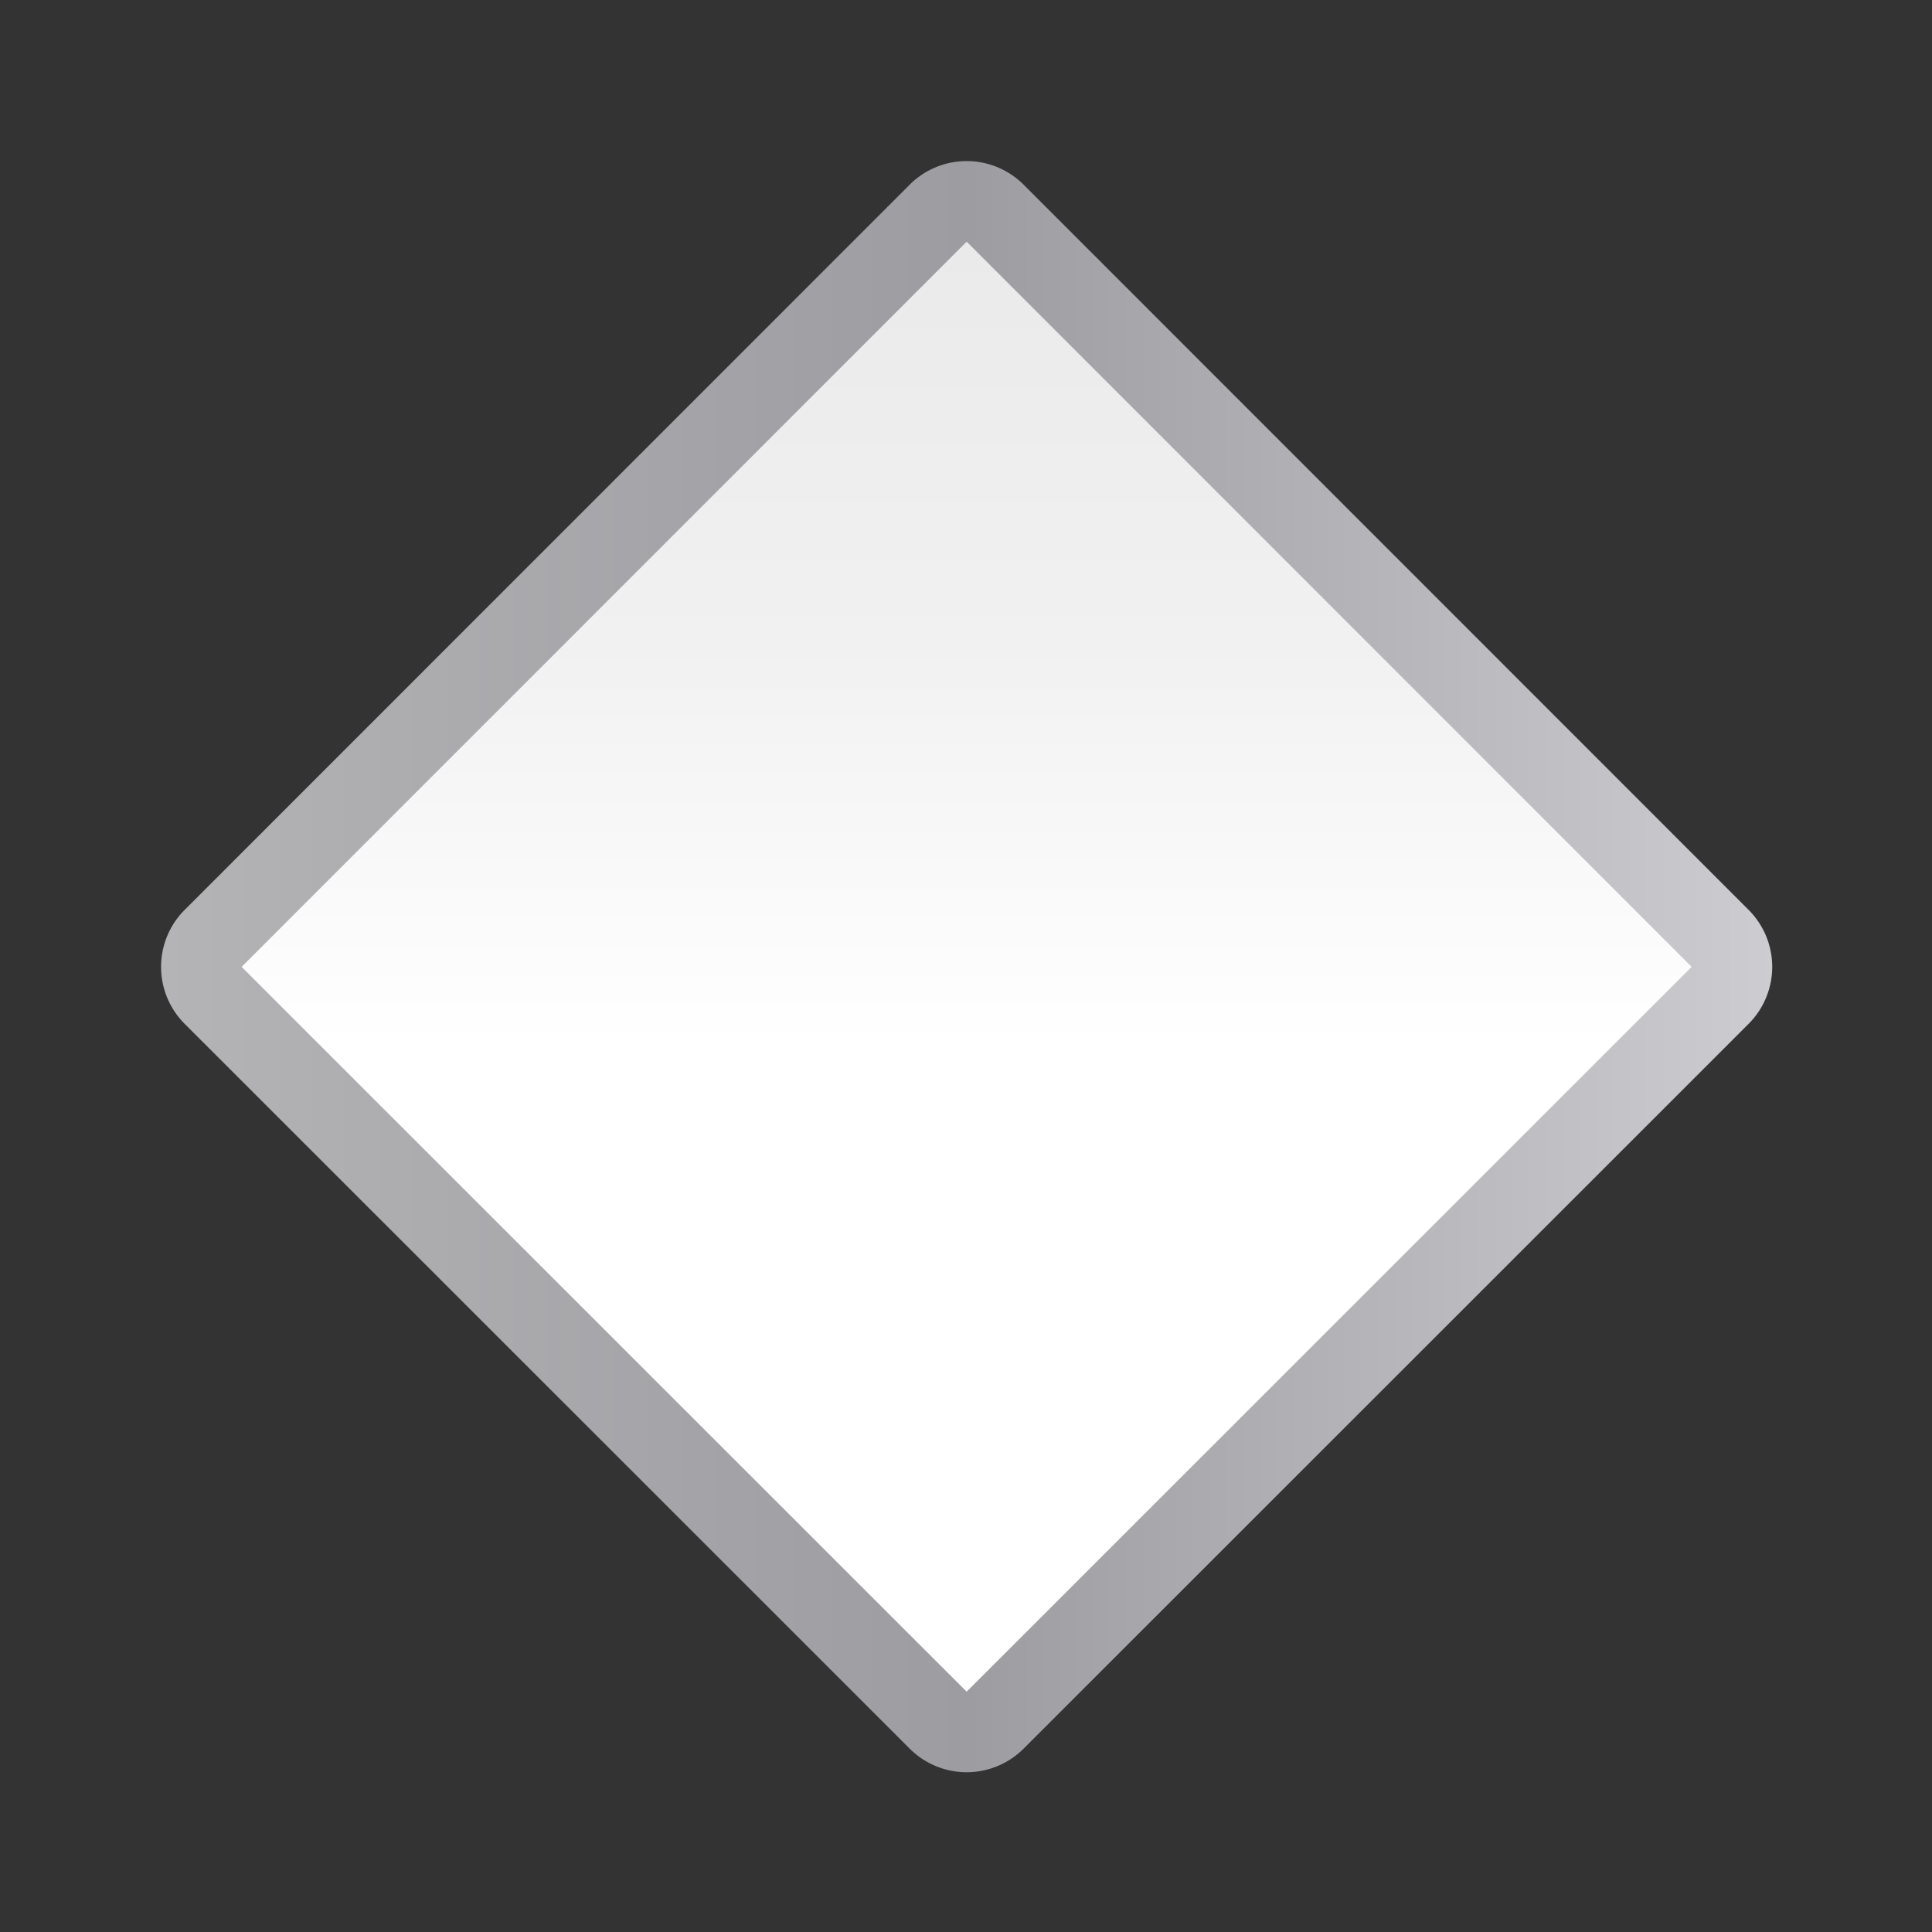 <svg height="24" viewBox="0 0 24 24" width="24" xmlns="http://www.w3.org/2000/svg" xmlns:xlink="http://www.w3.org/1999/xlink"><rect x="0" y="0" width="24" height="24" fill="#333333" stroke="none"/><linearGradient id="a" gradientTransform="matrix(.41 0 0 .248 46.139 75.637)" gradientUnits="userSpaceOnUse" x1="29.389" x2="29.389" y1="210.757" y2="-304.422"><stop offset="0" stop-color="#fff"/><stop offset=".455" stop-color="#fff"/><stop offset=".682" stop-color="#f1f1f1"/><stop offset=".909" stop-color="#eaeaea"/><stop offset="1" stop-color="#dfdfdf"/></linearGradient><linearGradient id="b" gradientUnits="userSpaceOnUse" x1="5.819" x2="122.179" y1="64.001" y2="64.001"><stop offset="0" stop-color="#b4b4b6"/><stop offset=".5" stop-color="#9c9ca1"/><stop offset="1" stop-color="#cdcdd1"/></linearGradient><g fill-rule="evenodd" transform="matrix(.172 0 0 .172 1 1)"><path d="m63.916 5.82a5.819 5.819 0 0 0 -4.031 1.705l-52.363 52.377a5.819 5.819 0 0 0 .002 8.229l52.363 52.348a5.819 5.819 0 0 0 8.227 0l52.361-52.348a5.819 5.819 0 0 0 .002-8.229l-52.361-52.377a5.819 5.819 0 0 0 -4.199-1.705z" fill="url(#b)"/><path d="m64 11.639-52.363 52.377 52.363 52.348 52.361-52.348z" fill="url(#a)"/></g></svg>